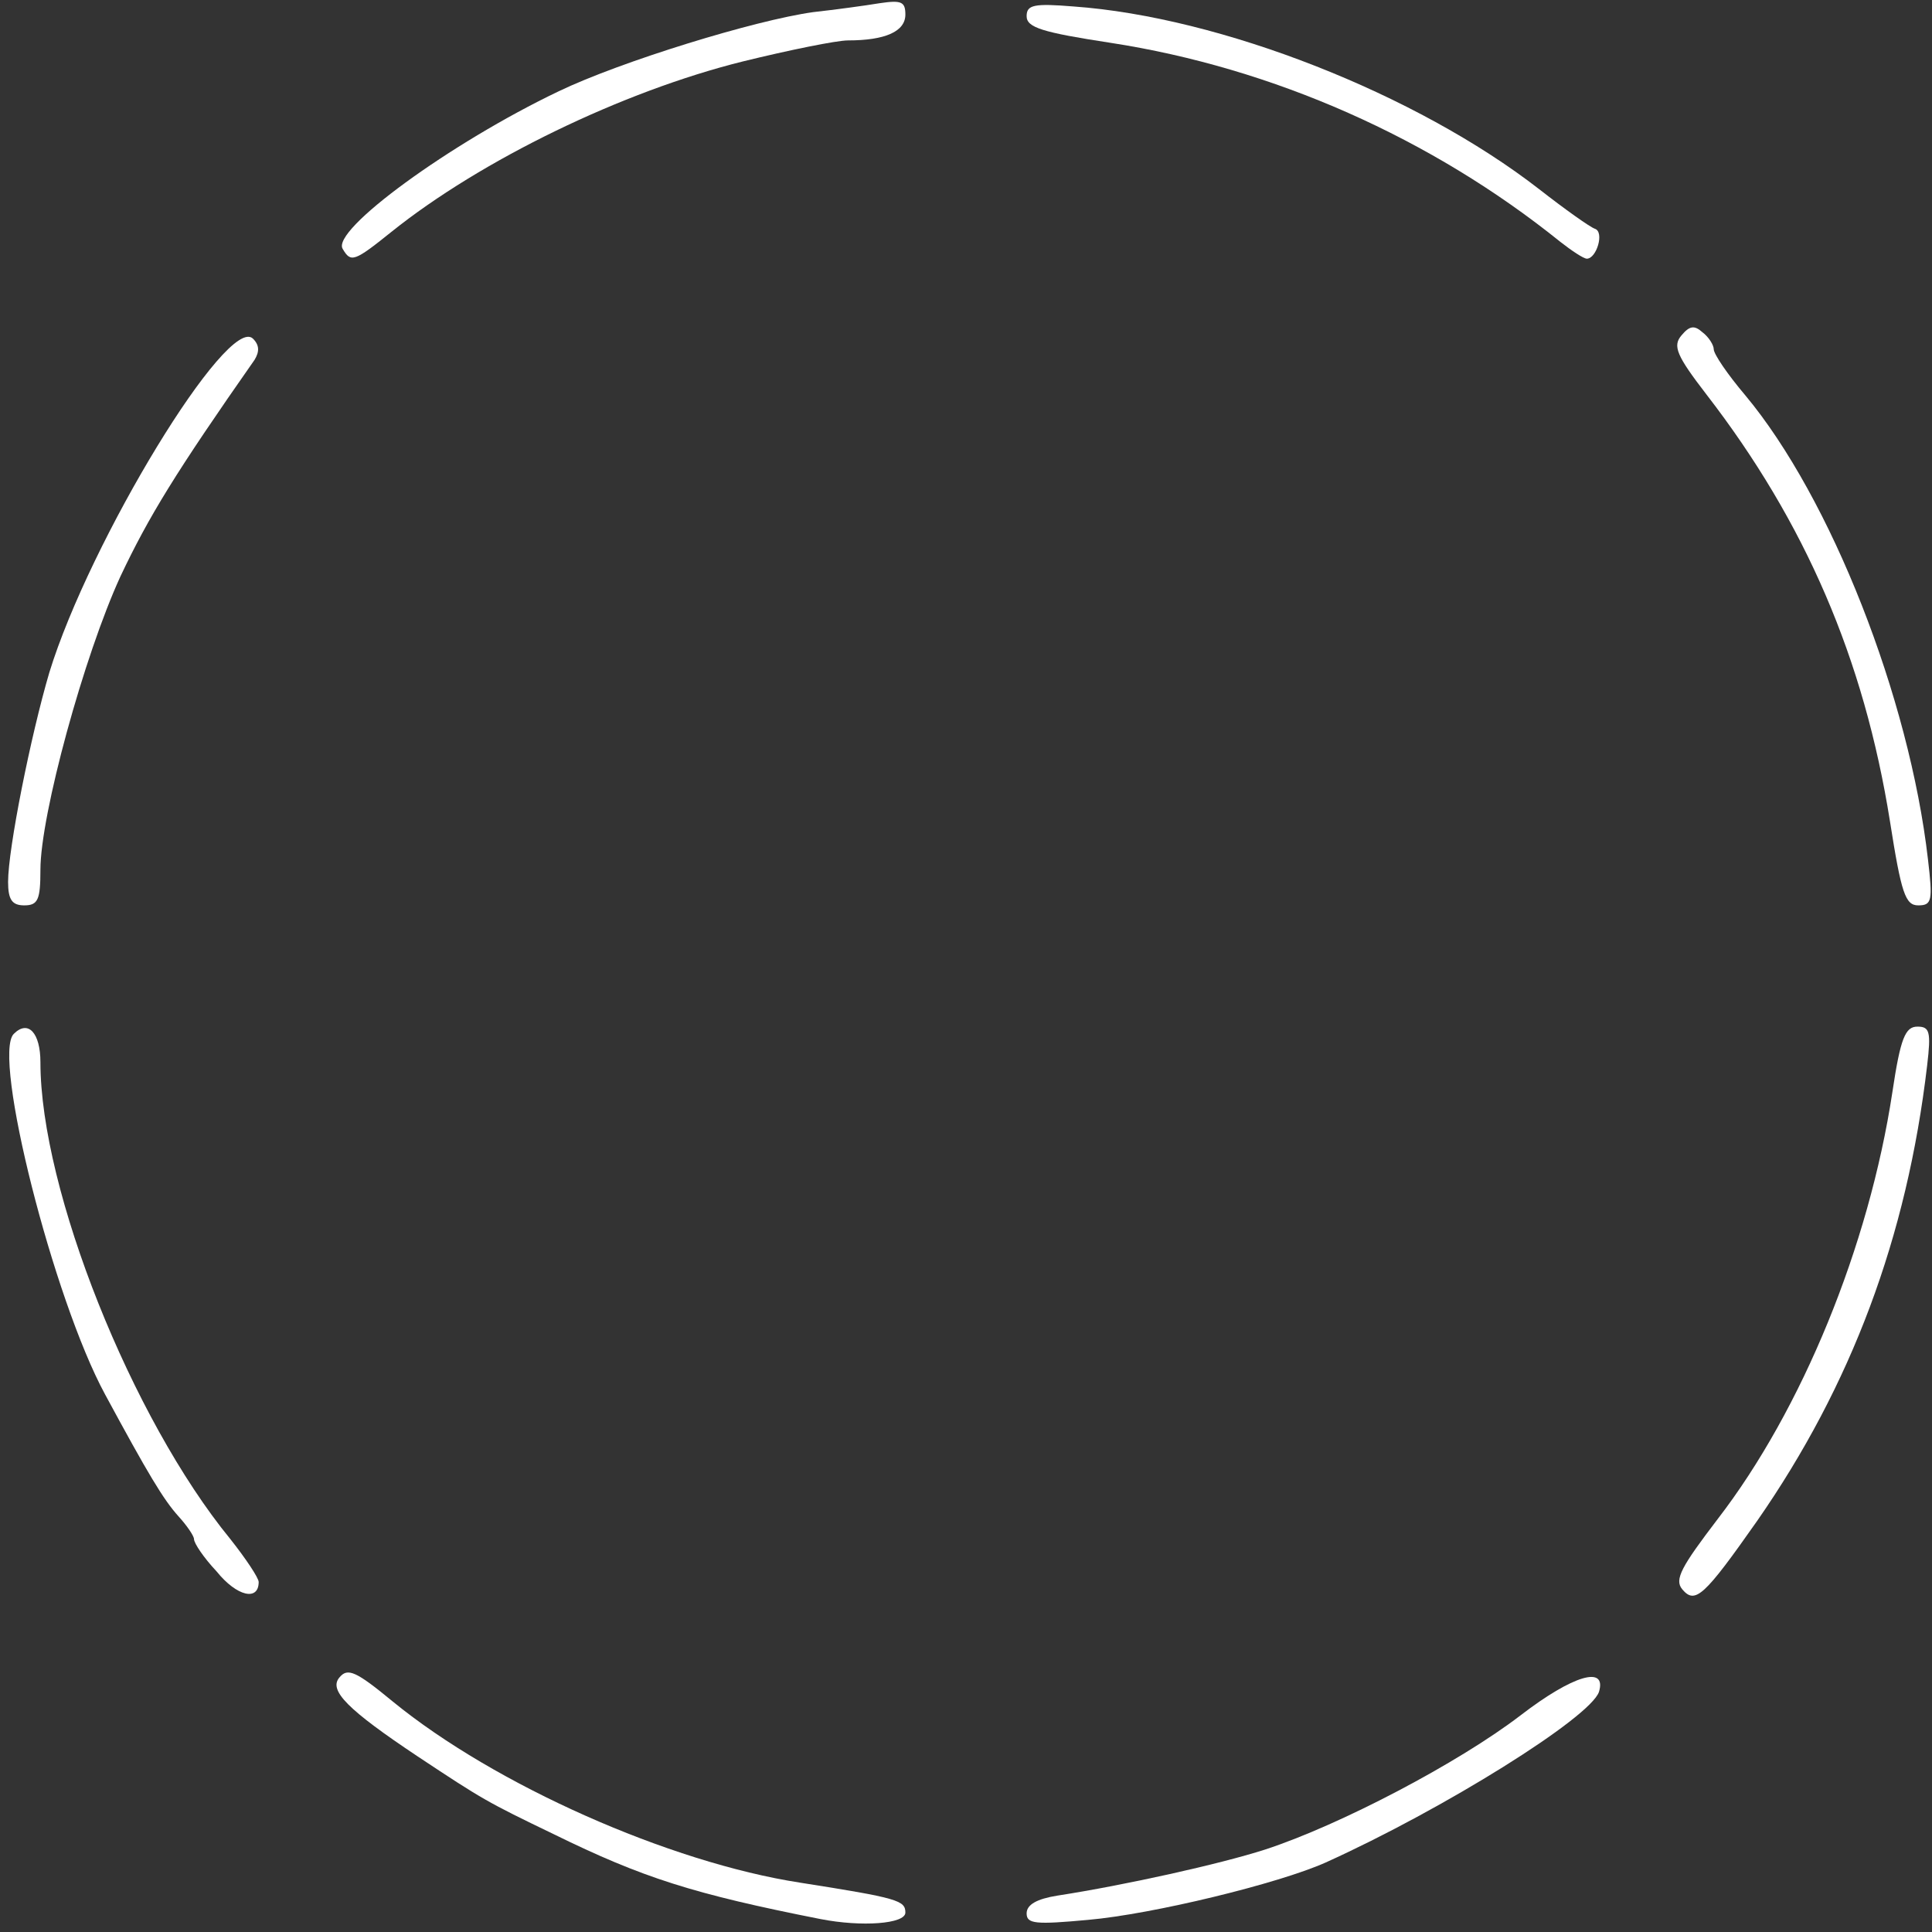 <svg xmlns="http://www.w3.org/2000/svg" width="239" height="239" viewBox="0 0 2390 2390">
    <rect x="0" y="0" width="2390" height="2390" fill="#333333" stroke="none"/>
    <g fill="#fff">
        <path id="p659yovdC" d="M 1015 2374 c -157 -31 -220 -51 -330 -105 -83 -40 -88 -43 -168 -96 -87 -58 -111 -82 -97 -98 10 -12 20 -8 66 30 126 103 342 199 504 224 121 19 130 22 130 37 0 14 -54 18 -105 8 z "/>
        <path id="p2Nodeu7H" d="M 1270 2367 c 0 -11 13 -18 38 -22 84 -13 201 -39 257 -57 92 -30 239 -107 316 -166 65 -50 107 -62 97 -29 -11 32 -192 145 -338 211 -58 26 -214 64 -294 71 -65 6 -76 5 -76 -8 z "/>
        <path id="pNeJeJmcG" d="M 268 1944 c -16 -17 -28 -35 -28 -40 0 -4 -9 -17 -19 -28 -19 -21 -38 -53 -91 -151 -64 -118 -140 -419 -113 -446 18 -18 33 -1 33 35 0 158 113 441 235 590 19 24 35 48 35 53 0 24 -27 18 -52 -13 z "/>
        <path id="p1Hf4tdiUH" d="M 2081 1966 c -10 -12 -1 -28 44 -87 104 -135 187 -337 216 -528 10 -67 16 -81 31 -81 15 0 17 6 12 48 -25 213 -94 396 -210 563 -66 94 -77 104 -93 85 z "/>
        <path id="pTrY8rO2j" d="M 10 1091 c 0 -41 28 -181 51 -259 50 -163 221 -444 252 -413 8 8 8 16 2 26 -98 140 -131 194 -166 268 -45 98 -99 295 -99 363 0 37 -3 44 -20 44 -15 0 -20 -7 -20 -29 z "/>
        <path id="p2j3xDp8Q" d="M 2338 1016 c -32 -201 -105 -370 -227 -528 -37 -48 -42 -60 -31 -73 10 -12 16 -13 26 -4 8 6 14 16 14 21 0 6 17 31 39 57 106 127 203 374 226 574 6 51 5 57 -12 57 -16 0 -21 -15 -35 -104 z "/>
        <path id="pk1WFsPtn" d="M 424 308 c -15 -23 133 -131 267 -195 77 -37 243 -88 315 -98 27 -3 64 -8 82 -11 27 -4 32 -2 32 14 0 21 -25 32 -71 32 -14 0 -73 12 -130 26 -149 37 -324 122 -435 211 -46 37 -50 38 -60 21 z "/>
        <path id="phrObjsbH" d="M 1930 299 c -159 -128 -355 -215 -556 -246 -85 -13 -104 -19 -104 -33 0 -14 9 -16 58 -12 182 13 424 108 576 226 32 25 63 47 69 49 12 4 2 37 -10 37 -4 0 -19 -10 -33 -21 z "/>
    </g>
</svg>